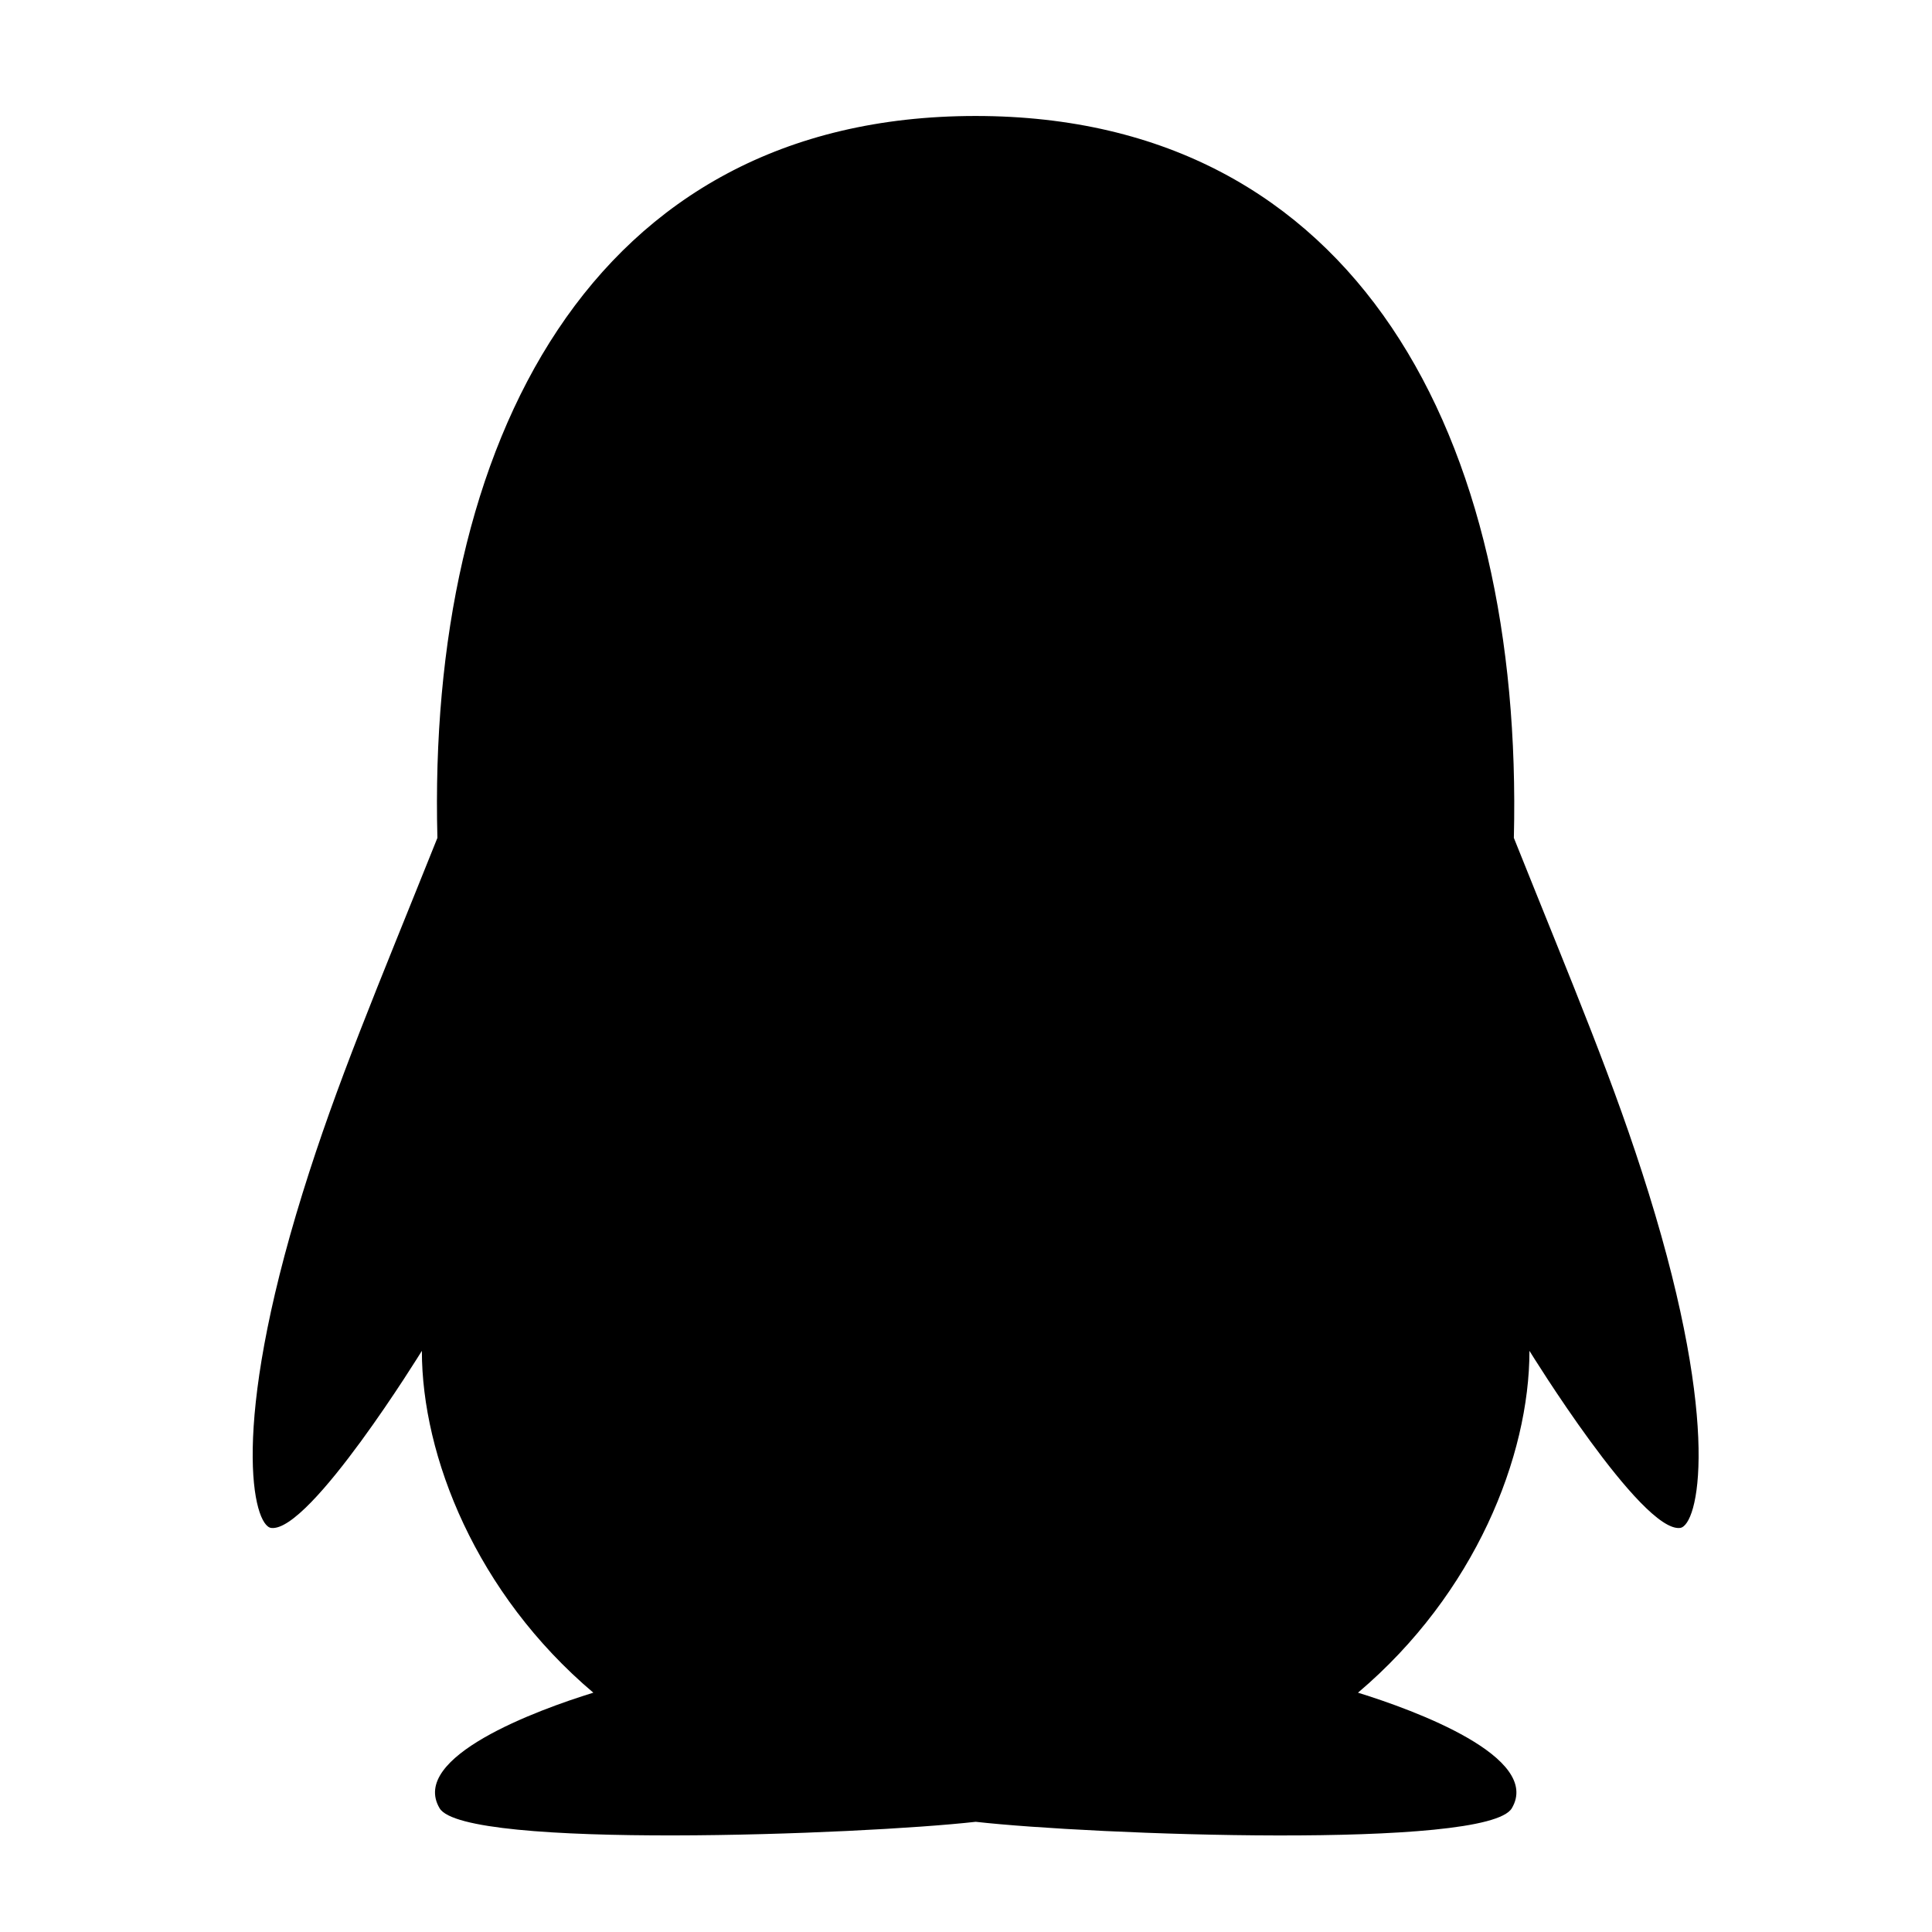 <?xml version="1.0" encoding="UTF-8"?>
<svg width="100px" height="100px" viewBox="0 0 100 100" version="1.1"
     xmlns="http://www.w3.org/2000/svg">
    <title>qq</title>
    <g id="qq" stroke="none" stroke-width="1" fill="none" fill-rule="evenodd">
        <g id="cib-qq" transform="translate(6, 6)" fill="#000000"
           fill-rule="nonzero">
            <g id="Icon">
                <path d="M80.962,73.086 C78.96,73.328 73.164,63.919 73.164,63.919 C73.164,69.367 70.357,76.476 64.289,81.613 C67.214,82.517 73.823,84.945 72.251,87.595 C70.98,89.743 50.435,88.967 44.503,88.296 C38.57,88.964 18.025,89.74 16.754,87.595 C15.183,84.945 21.78,82.517 24.711,81.613 C18.643,76.479 15.836,69.367 15.836,63.919 C15.836,63.919 10.043,73.33 8.038,73.086 C7.106,72.972 5.88,67.932 9.662,55.756 C11.445,50.015 13.486,45.243 16.64,37.369 C16.109,17.049 24.506,0.003 44.497,0.003 C64.269,0.006 72.858,16.713 72.357,37.369 C75.505,45.229 77.555,50.032 79.335,55.756 C83.12,67.935 81.894,72.974 80.959,73.086 L80.962,73.086 Z"
                      id="Icon-路径"></path>
                <rect id="Icon-矩形" fill-opacity="0" x="0" y="0" width="89" height="89"></rect>
            </g>
        </g>
    </g>
</svg>
